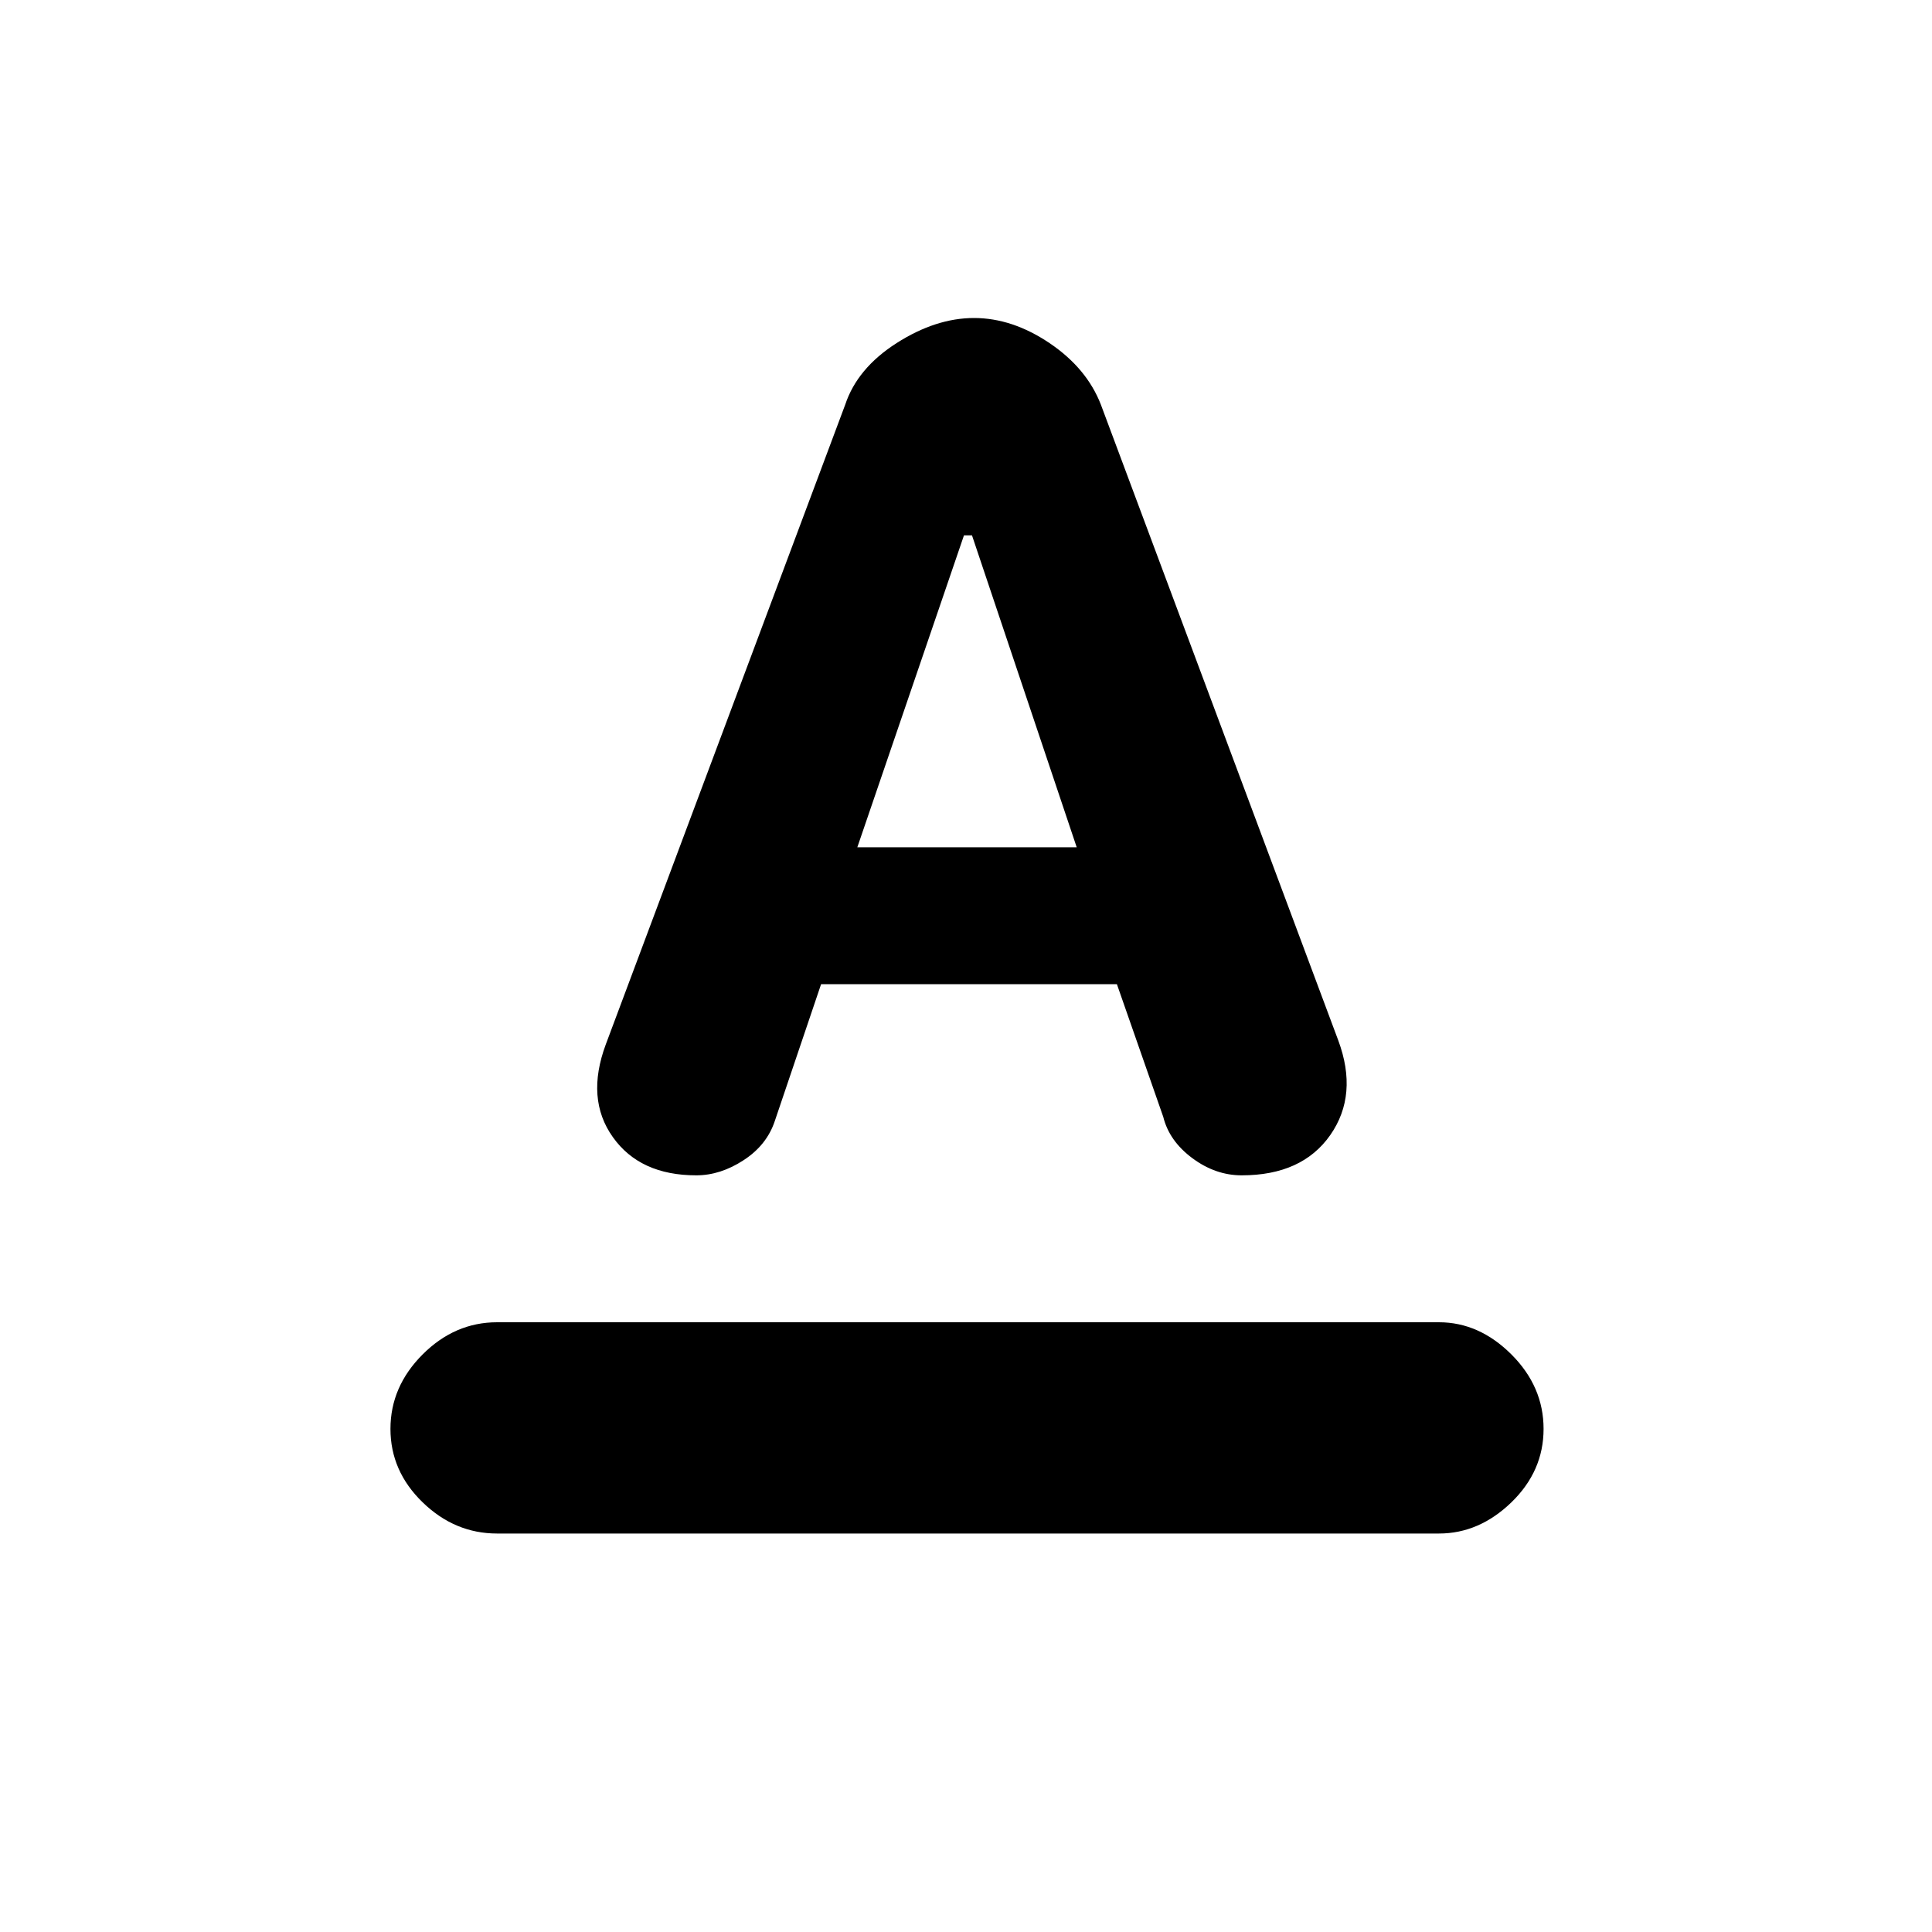 <svg xmlns="http://www.w3.org/2000/svg" height="20" width="20"><path d="M5.146 15.875q-.438 0-.771-.323t-.333-.76q0-.438.333-.771t.771-.333h9.75q.416 0 .75.333.333.333.333.771 0 .437-.333.76-.334.323-.75.323Zm3.729-7.104h2.271l-1.084-3.229h-.083Zm-1.667 3.396q-.583 0-.864-.396-.282-.396-.073-.959L8.75 4.188q.125-.376.531-.636.407-.26.802-.26.396 0 .782.26.385.26.531.636l2.458 6.583q.208.562-.083.979-.292.417-.917.417-.271 0-.51-.177-.24-.178-.302-.428l-.48-1.374H8.5l-.479 1.416q-.083.25-.323.406-.24.157-.49.157Z"/></svg>